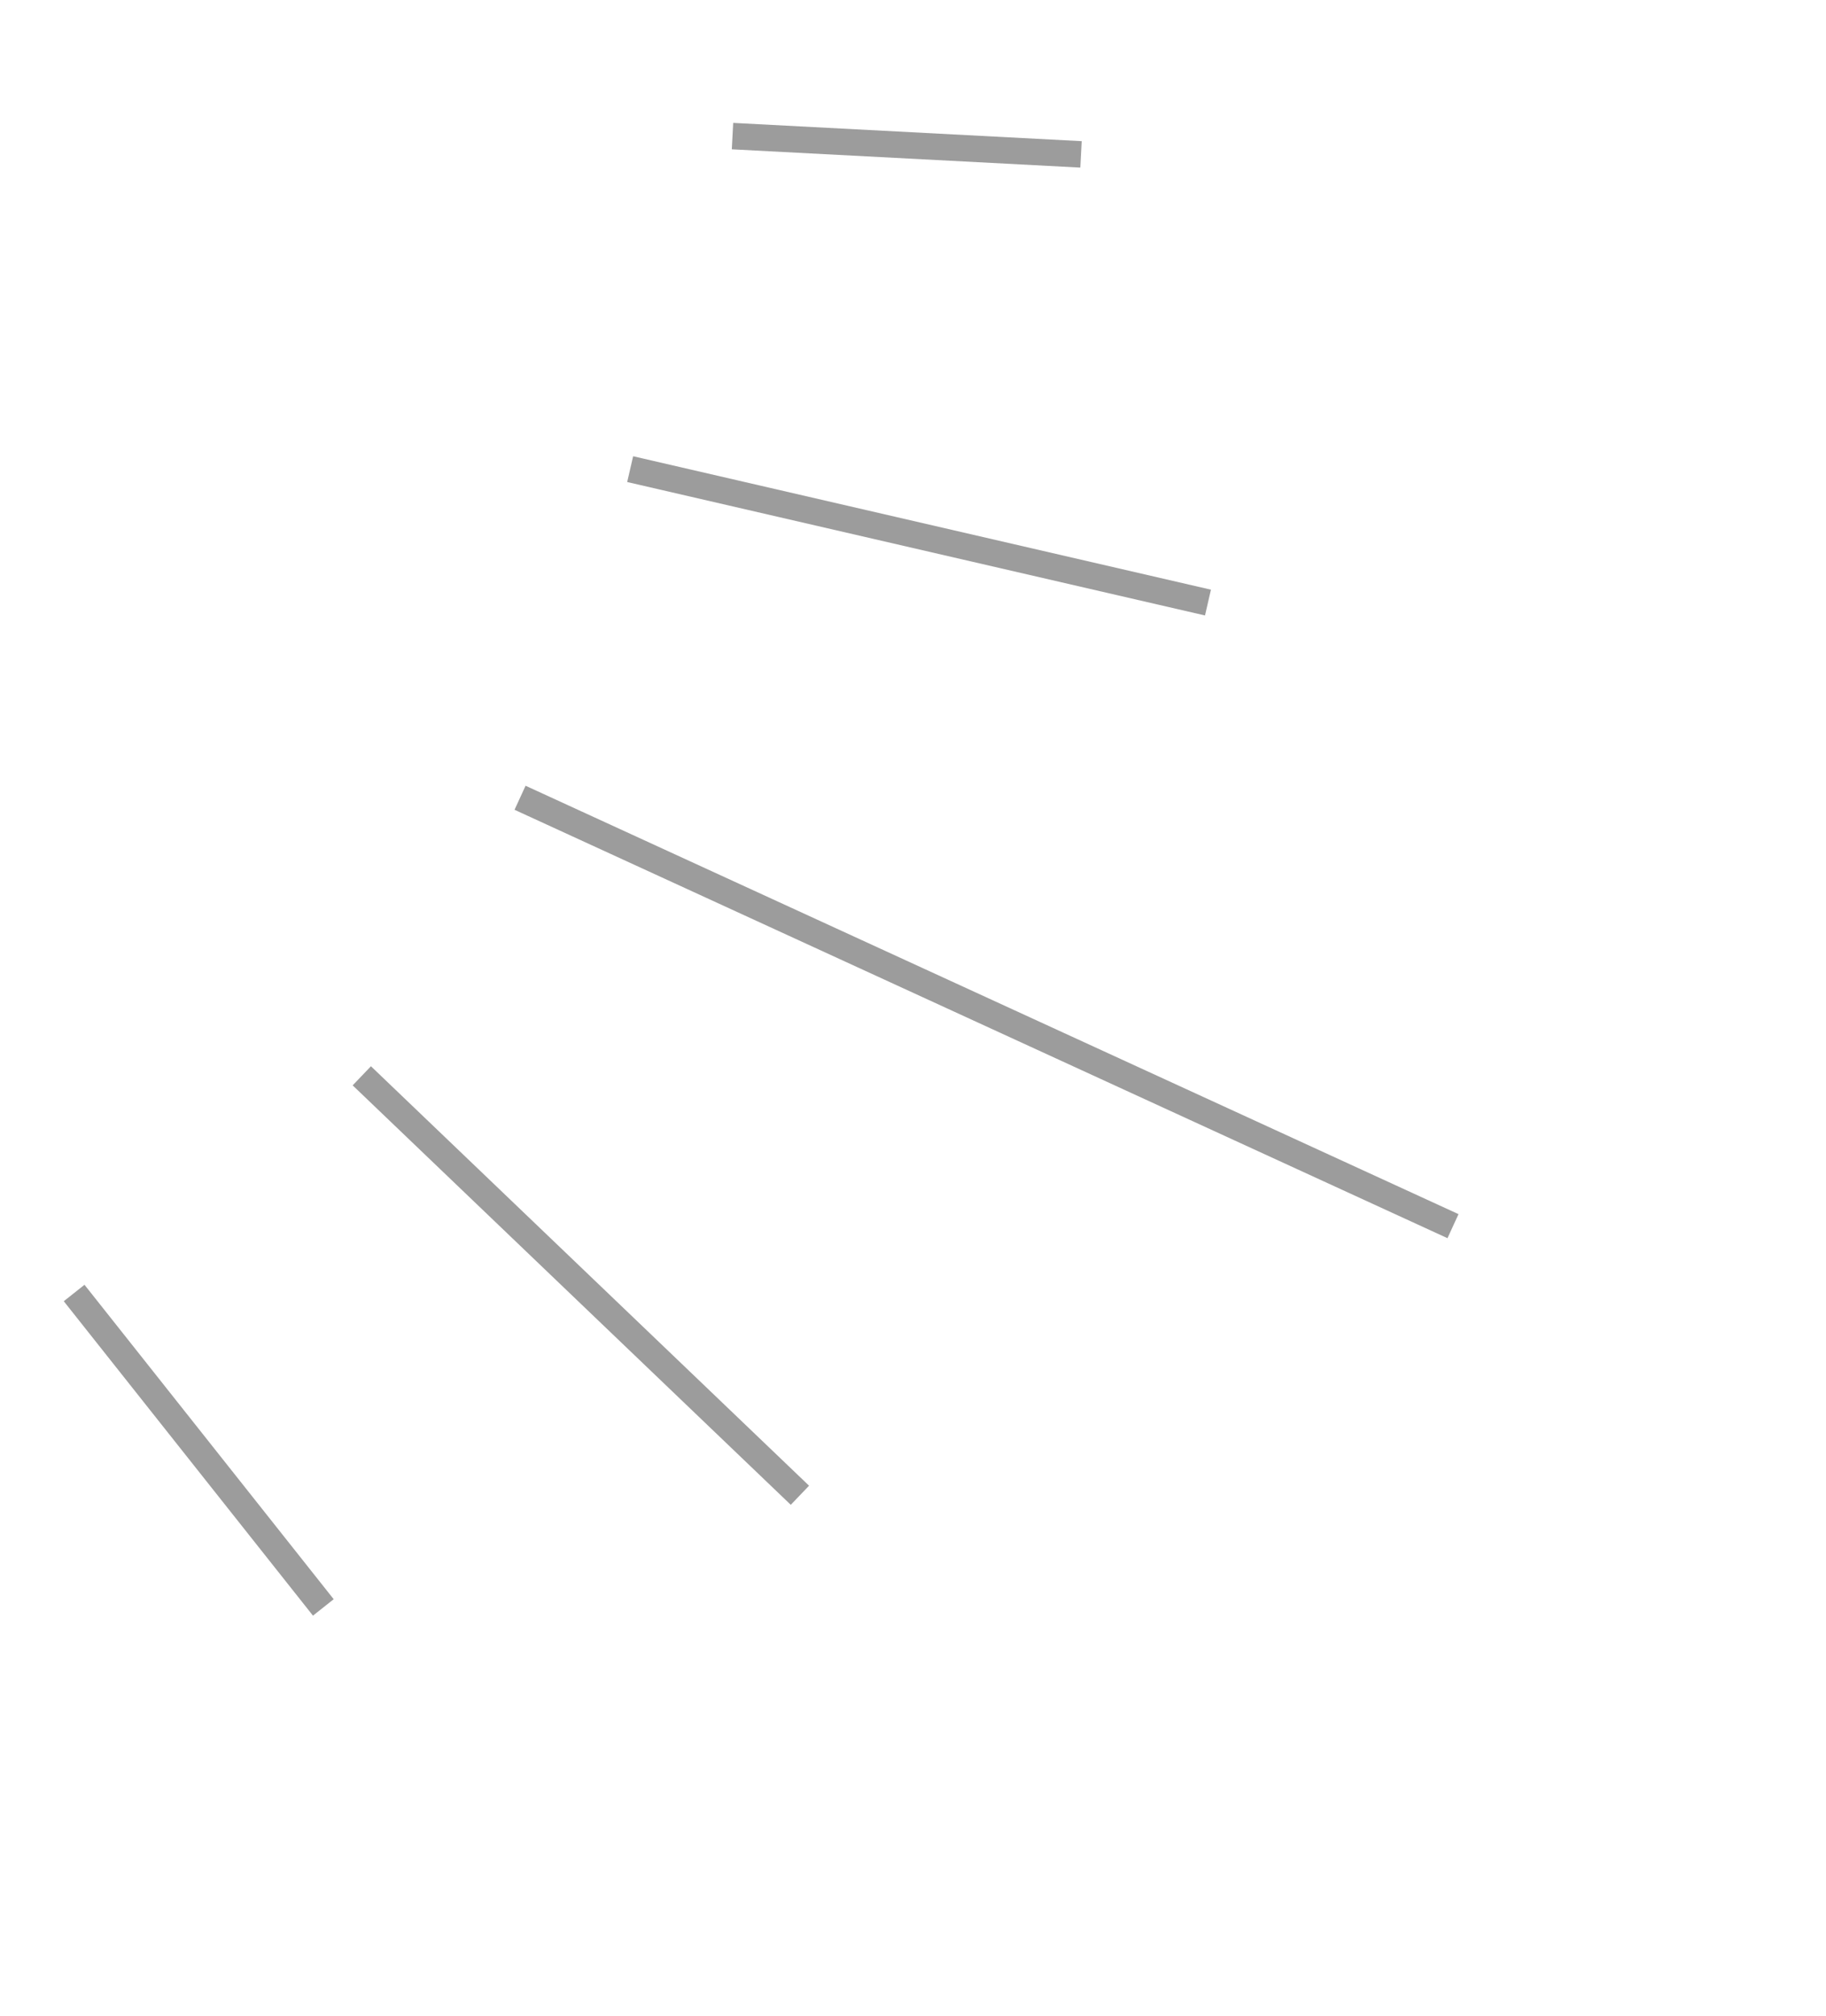 <svg width="87" height="96" fill="none">
    <path stroke="#000" stroke-opacity=".39" stroke-width="1.26"
        d="m30.024 22.343 27.53 6.355m-32.776 9.296 44.45 20.403m-51.99-7.161 20.874 19.977M3.532 61.58l11.873 14.975M34.9 6.482l16.605.87" />
</svg>